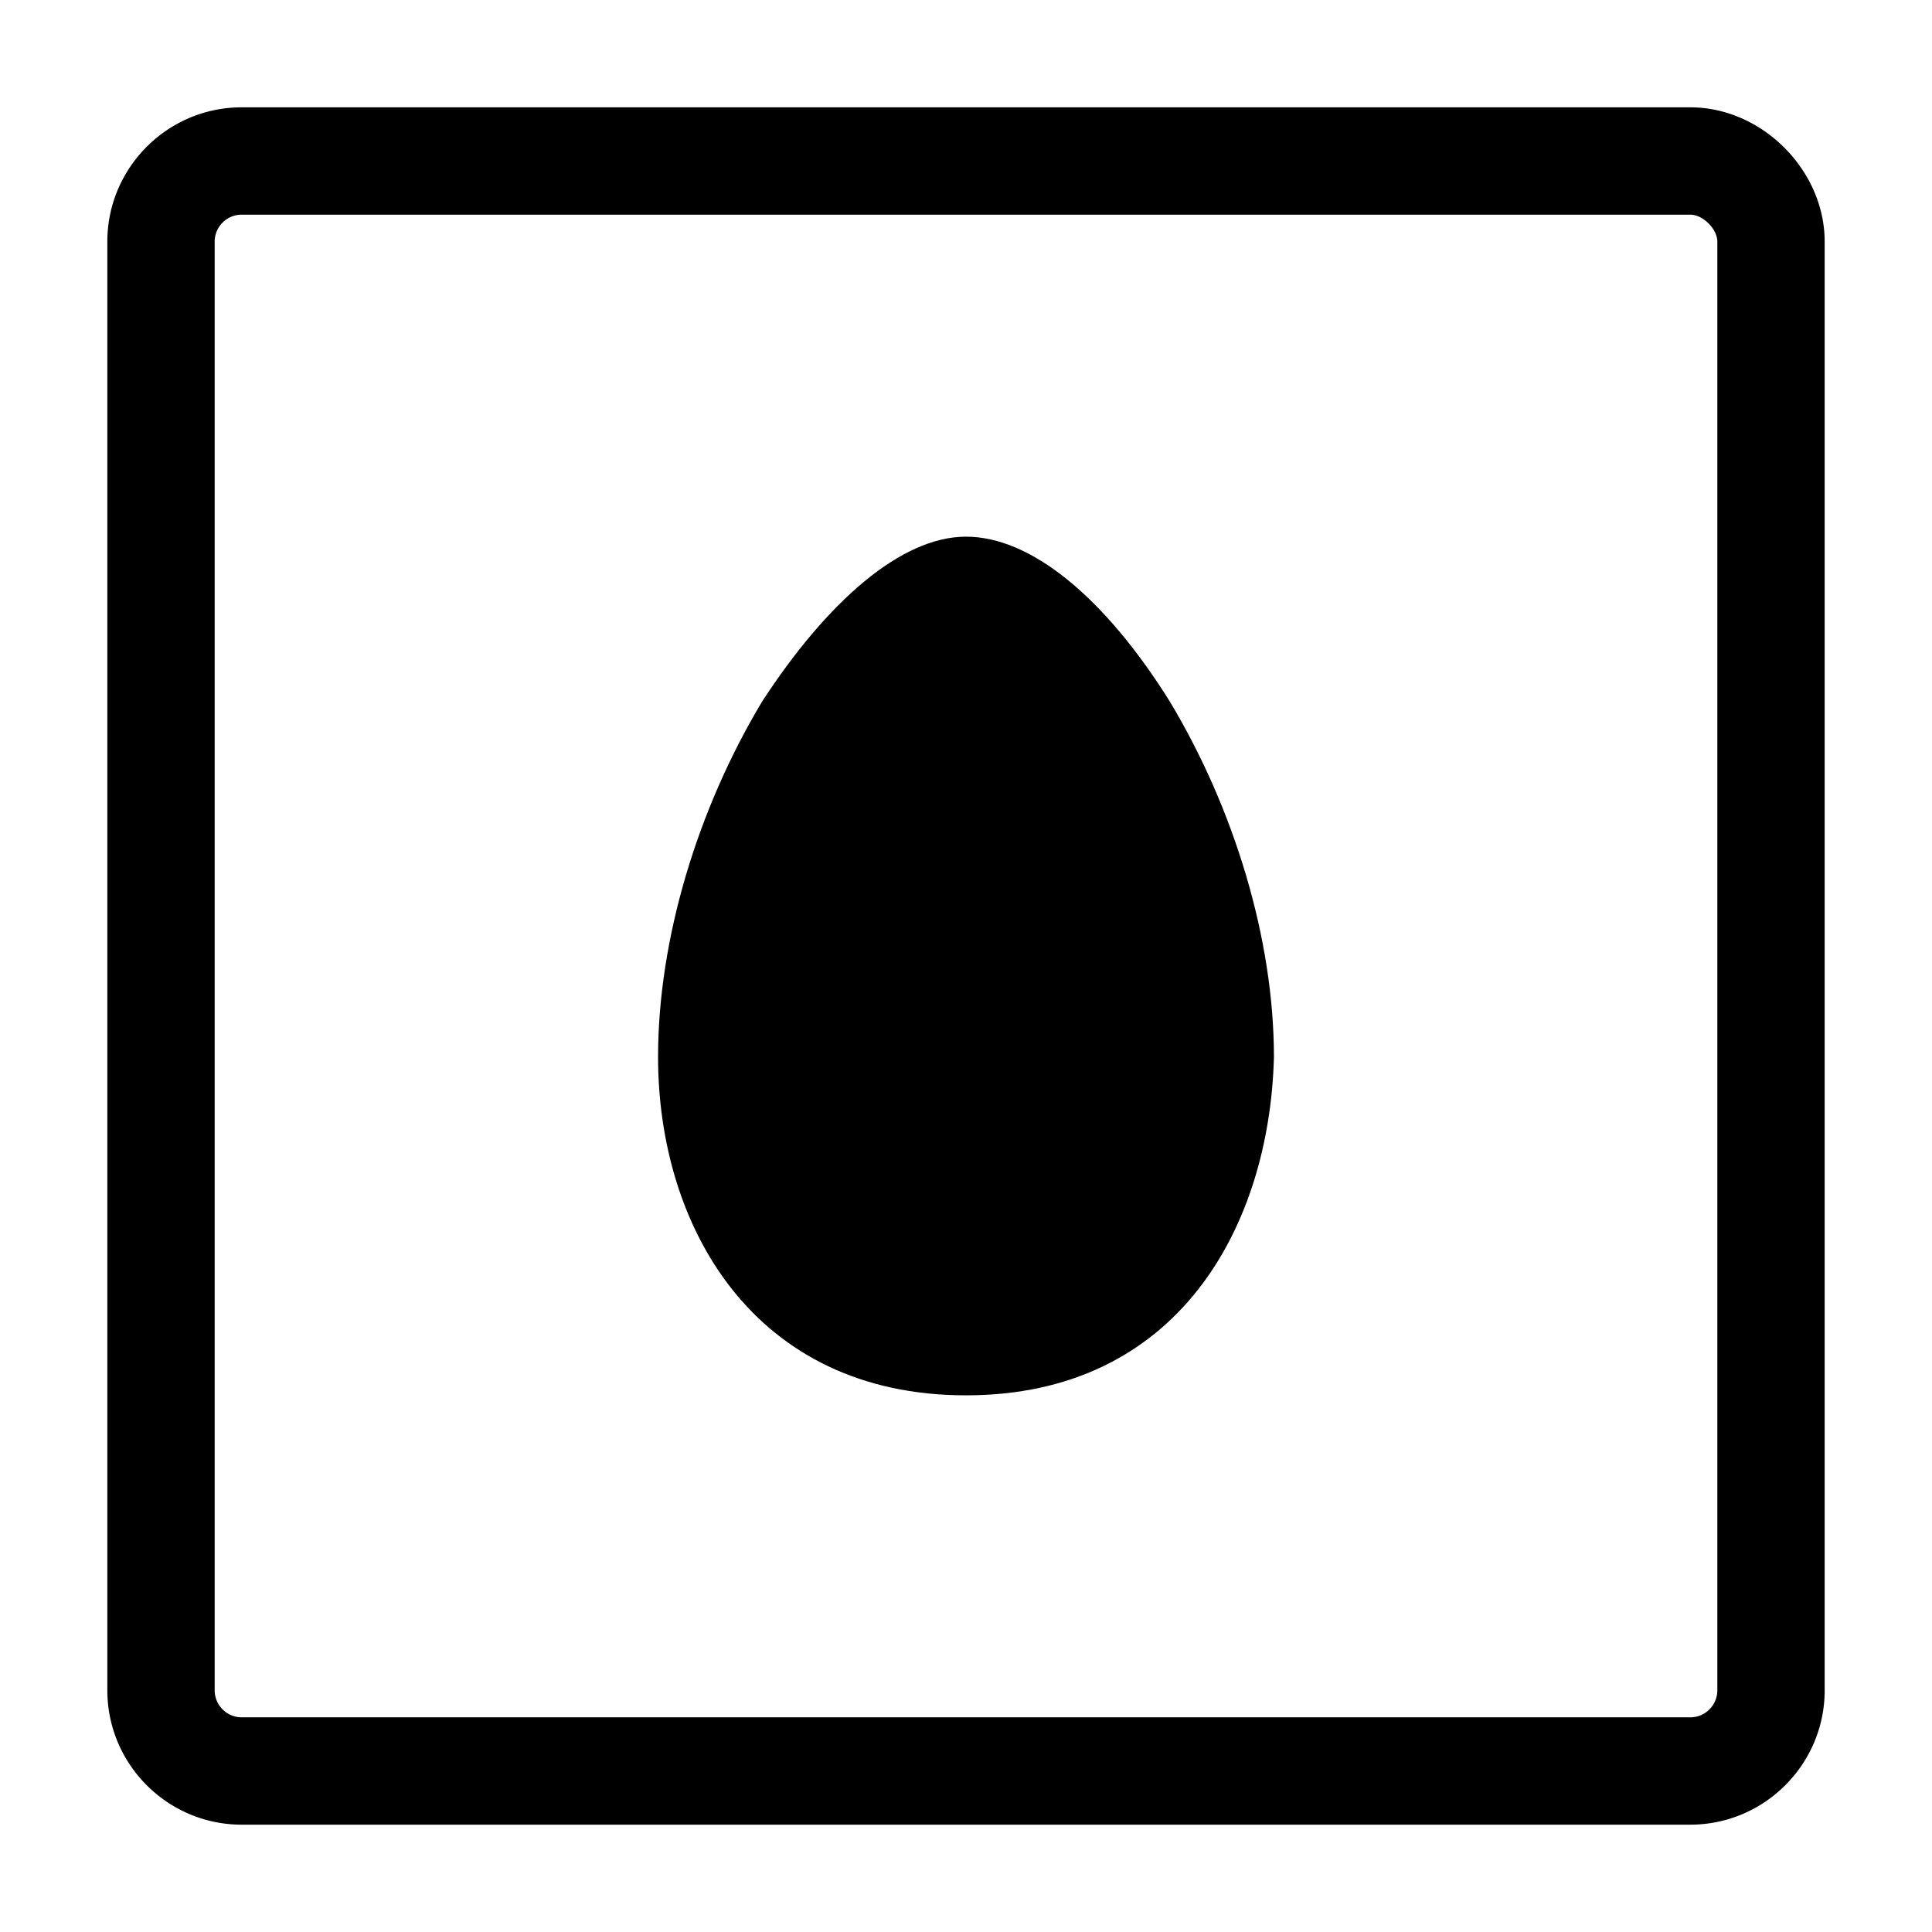 <svg version="1.0" xmlns="http://www.w3.org/2000/svg" width="18" height="18" viewBox="0 0 18 18"><path d="M9 5c-.606 0-1.293.606-1.899 1.535-.606 1.01-.97 2.222-.97 3.313C6.131 11.424 7.02 13 9 13s2.828-1.576 2.869-3.151c0-1.091-.364-2.303-.97-3.313C10.293 5.566 9.606 5 9 5z"/><path d="M17 2.251C17 1.585 16.415 1 15.749 1H2.251C1.562 1 1 1.562 1 2.251v13.497C1 16.438 1.562 17 2.251 17h13.497c.69 0 1.252-.562 1.252-1.251V2.251zm-1 13.498a.252.252 0 0 1-.251.251H2.251A.252.252 0 0 1 2 15.749V2.251C2 2.113 2.113 2 2.251 2h13.497c.118 0 .252.134.252.251v13.498z"/></svg>
